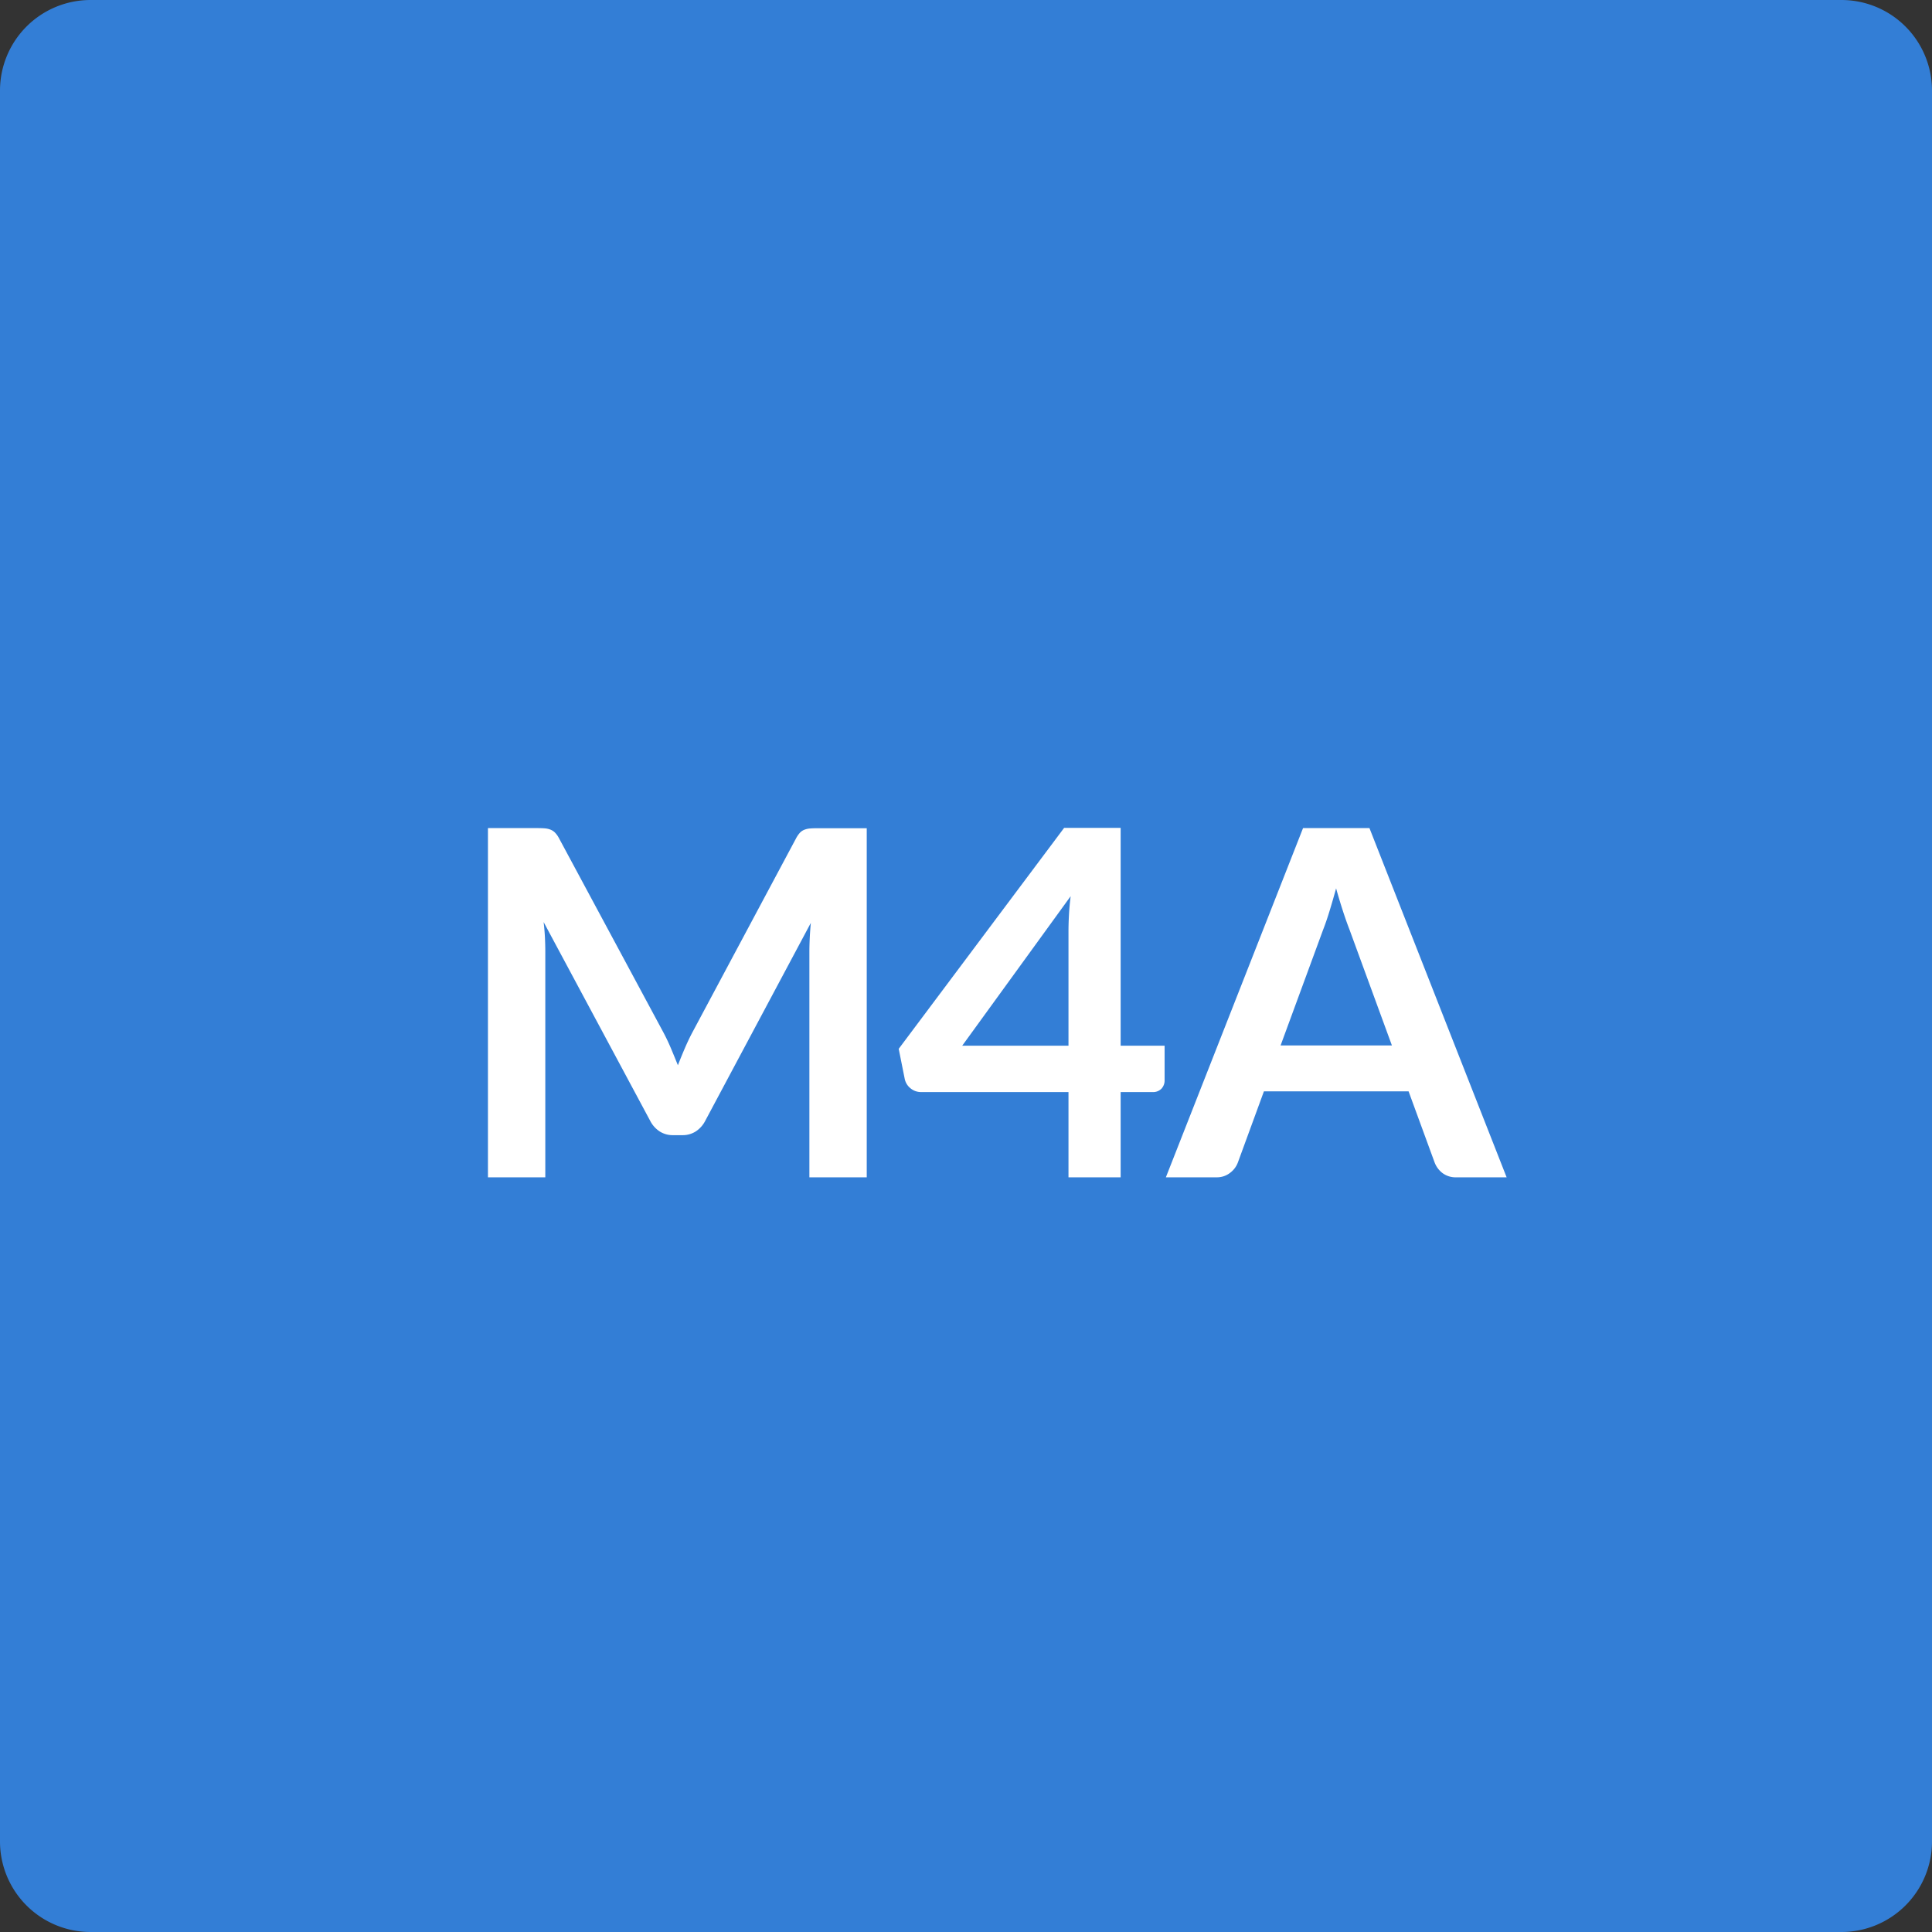 <svg id="M4A" xmlns="http://www.w3.org/2000/svg" width="64" height="64" viewBox="0 0 64 64">
  <rect x="0" y="0" width="64" height="64" fill="#333333" stroke="none"/>
  <g id="BDM-12" transform="translate(-785 -455)">
    <g id="Group-2-Copy-2" transform="translate(785 451)">
      <g id="Group-4" transform="translate(0 4)">
        <path id="Rectangle" d="M3,0H61a3,3,0,0,1,3,3V61a3,3,0,0,1-3,3H3a3,3,0,0,1-3-3V3A3,3,0,0,1,3,0Z" fill="#337ed6"/>
        <path id="PNG" d="M6.976-4.8q.136.256.252.532t.228.556Q7.568-4,7.688-4.28t.256-.536l3.424-6.408a.888.888,0,0,1,.132-.192.408.408,0,0,1,.152-.1.671.671,0,0,1,.188-.04q.1-.008.248-.008h1.624V0h-1.9V-7.472q0-.208.012-.456t.036-.5l-3.5,6.56a.922.922,0,0,1-.312.348.807.807,0,0,1-.448.124h-.3a.807.807,0,0,1-.448-.124.922.922,0,0,1-.312-.348L3.008-8.456q.032.264.044.516t.012.468V0h-1.9V-11.568H2.792q.144,0,.248.008a.671.671,0,0,1,.188.04.445.445,0,0,1,.156.1.808.808,0,0,1,.136.192Zm15.147.44h1.456v1.144a.4.4,0,0,1-.1.276.387.387,0,0,1-.3.116H22.123V0H20.395V-2.824h-4.88a.541.541,0,0,1-.352-.124.535.535,0,0,1-.192-.308l-.2-1,5.48-7.32h1.872ZM20.395-8.144q0-.256.016-.552t.056-.616L16.875-4.36h3.52ZM34.909,0H33.245a.727.727,0,0,1-.46-.14.8.8,0,0,1-.26-.348l-.864-2.36H26.869l-.864,2.36a.757.757,0,0,1-.252.336.708.708,0,0,1-.46.152H23.621l4.544-11.568h2.2ZM27.421-4.368h3.688L29.7-8.216q-.1-.256-.212-.6t-.228-.756q-.112.408-.22.76t-.212.616Z" transform="translate(15 39)" fill="#fff"/>
      </g>
    </g>
  </g>
</svg>
